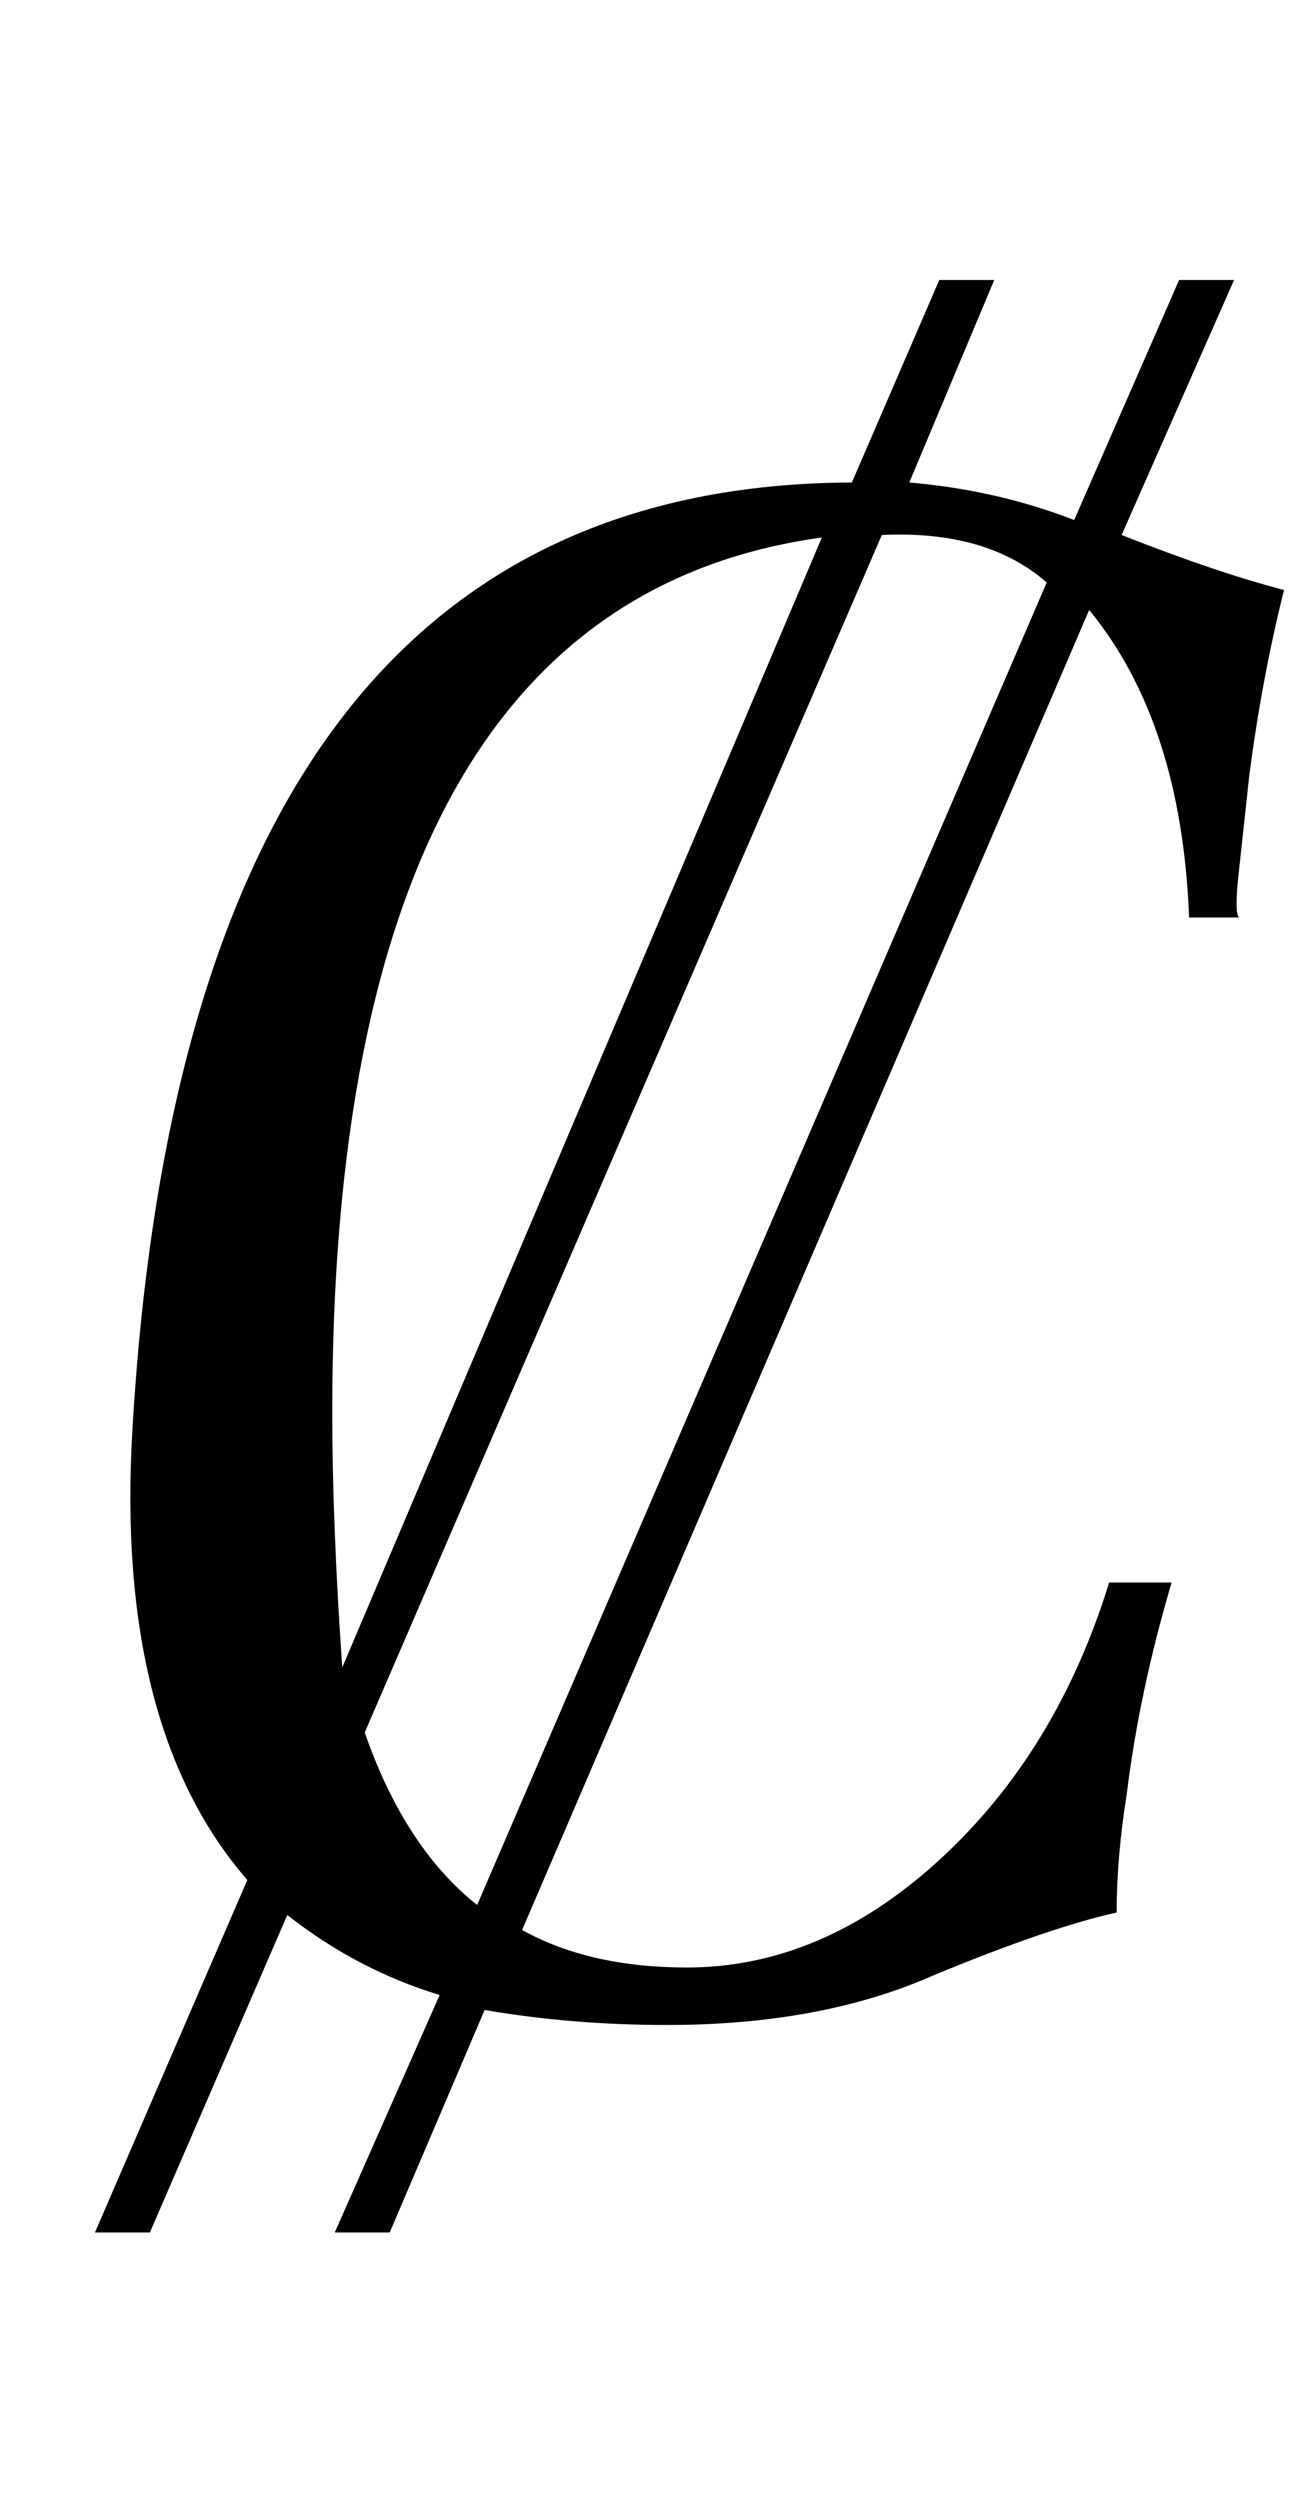 <?xml version="1.0" standalone="no"?>
<!DOCTYPE svg PUBLIC "-//W3C//DTD SVG 1.1//EN" "http://www.w3.org/Graphics/SVG/1.1/DTD/svg11.dtd" >
<svg xmlns="http://www.w3.org/2000/svg" xmlns:xlink="http://www.w3.org/1999/xlink" version="1.1" viewBox="-10 0 524 1000">
  <g transform="matrix(1 0 0 -1 0 800)">
   <path fill="currentColor"
d="M43 228q22 378 288 379l35 81h22l-34 -81q35 -3 66 -15l42 96h22l-45 -102q38 -15 65 -22q-9 -36 -14 -75l-4 -37q-2 -17 0 -19h-20q-3 78 -40 123l-227 -528q27 -15 66 -15q54 0 101 43t68 111h25q-13 -44 -18 -85q-4 -25 -4 -47q-27 -6 -73 -25q-45 -20 -107 -20
q-38 0 -73 6l-38 -89h-22l42 95q-33 10 -61 32l-55 -127h-22l61 141q-53 61 -46 180zM343 586l-207 -479q16 -46 45 -69l228 529q-24 21 -66 19zM123 235q0 -44 4 -102l192 452q-196 -27 -196 -350z" />
  </g>

</svg>
